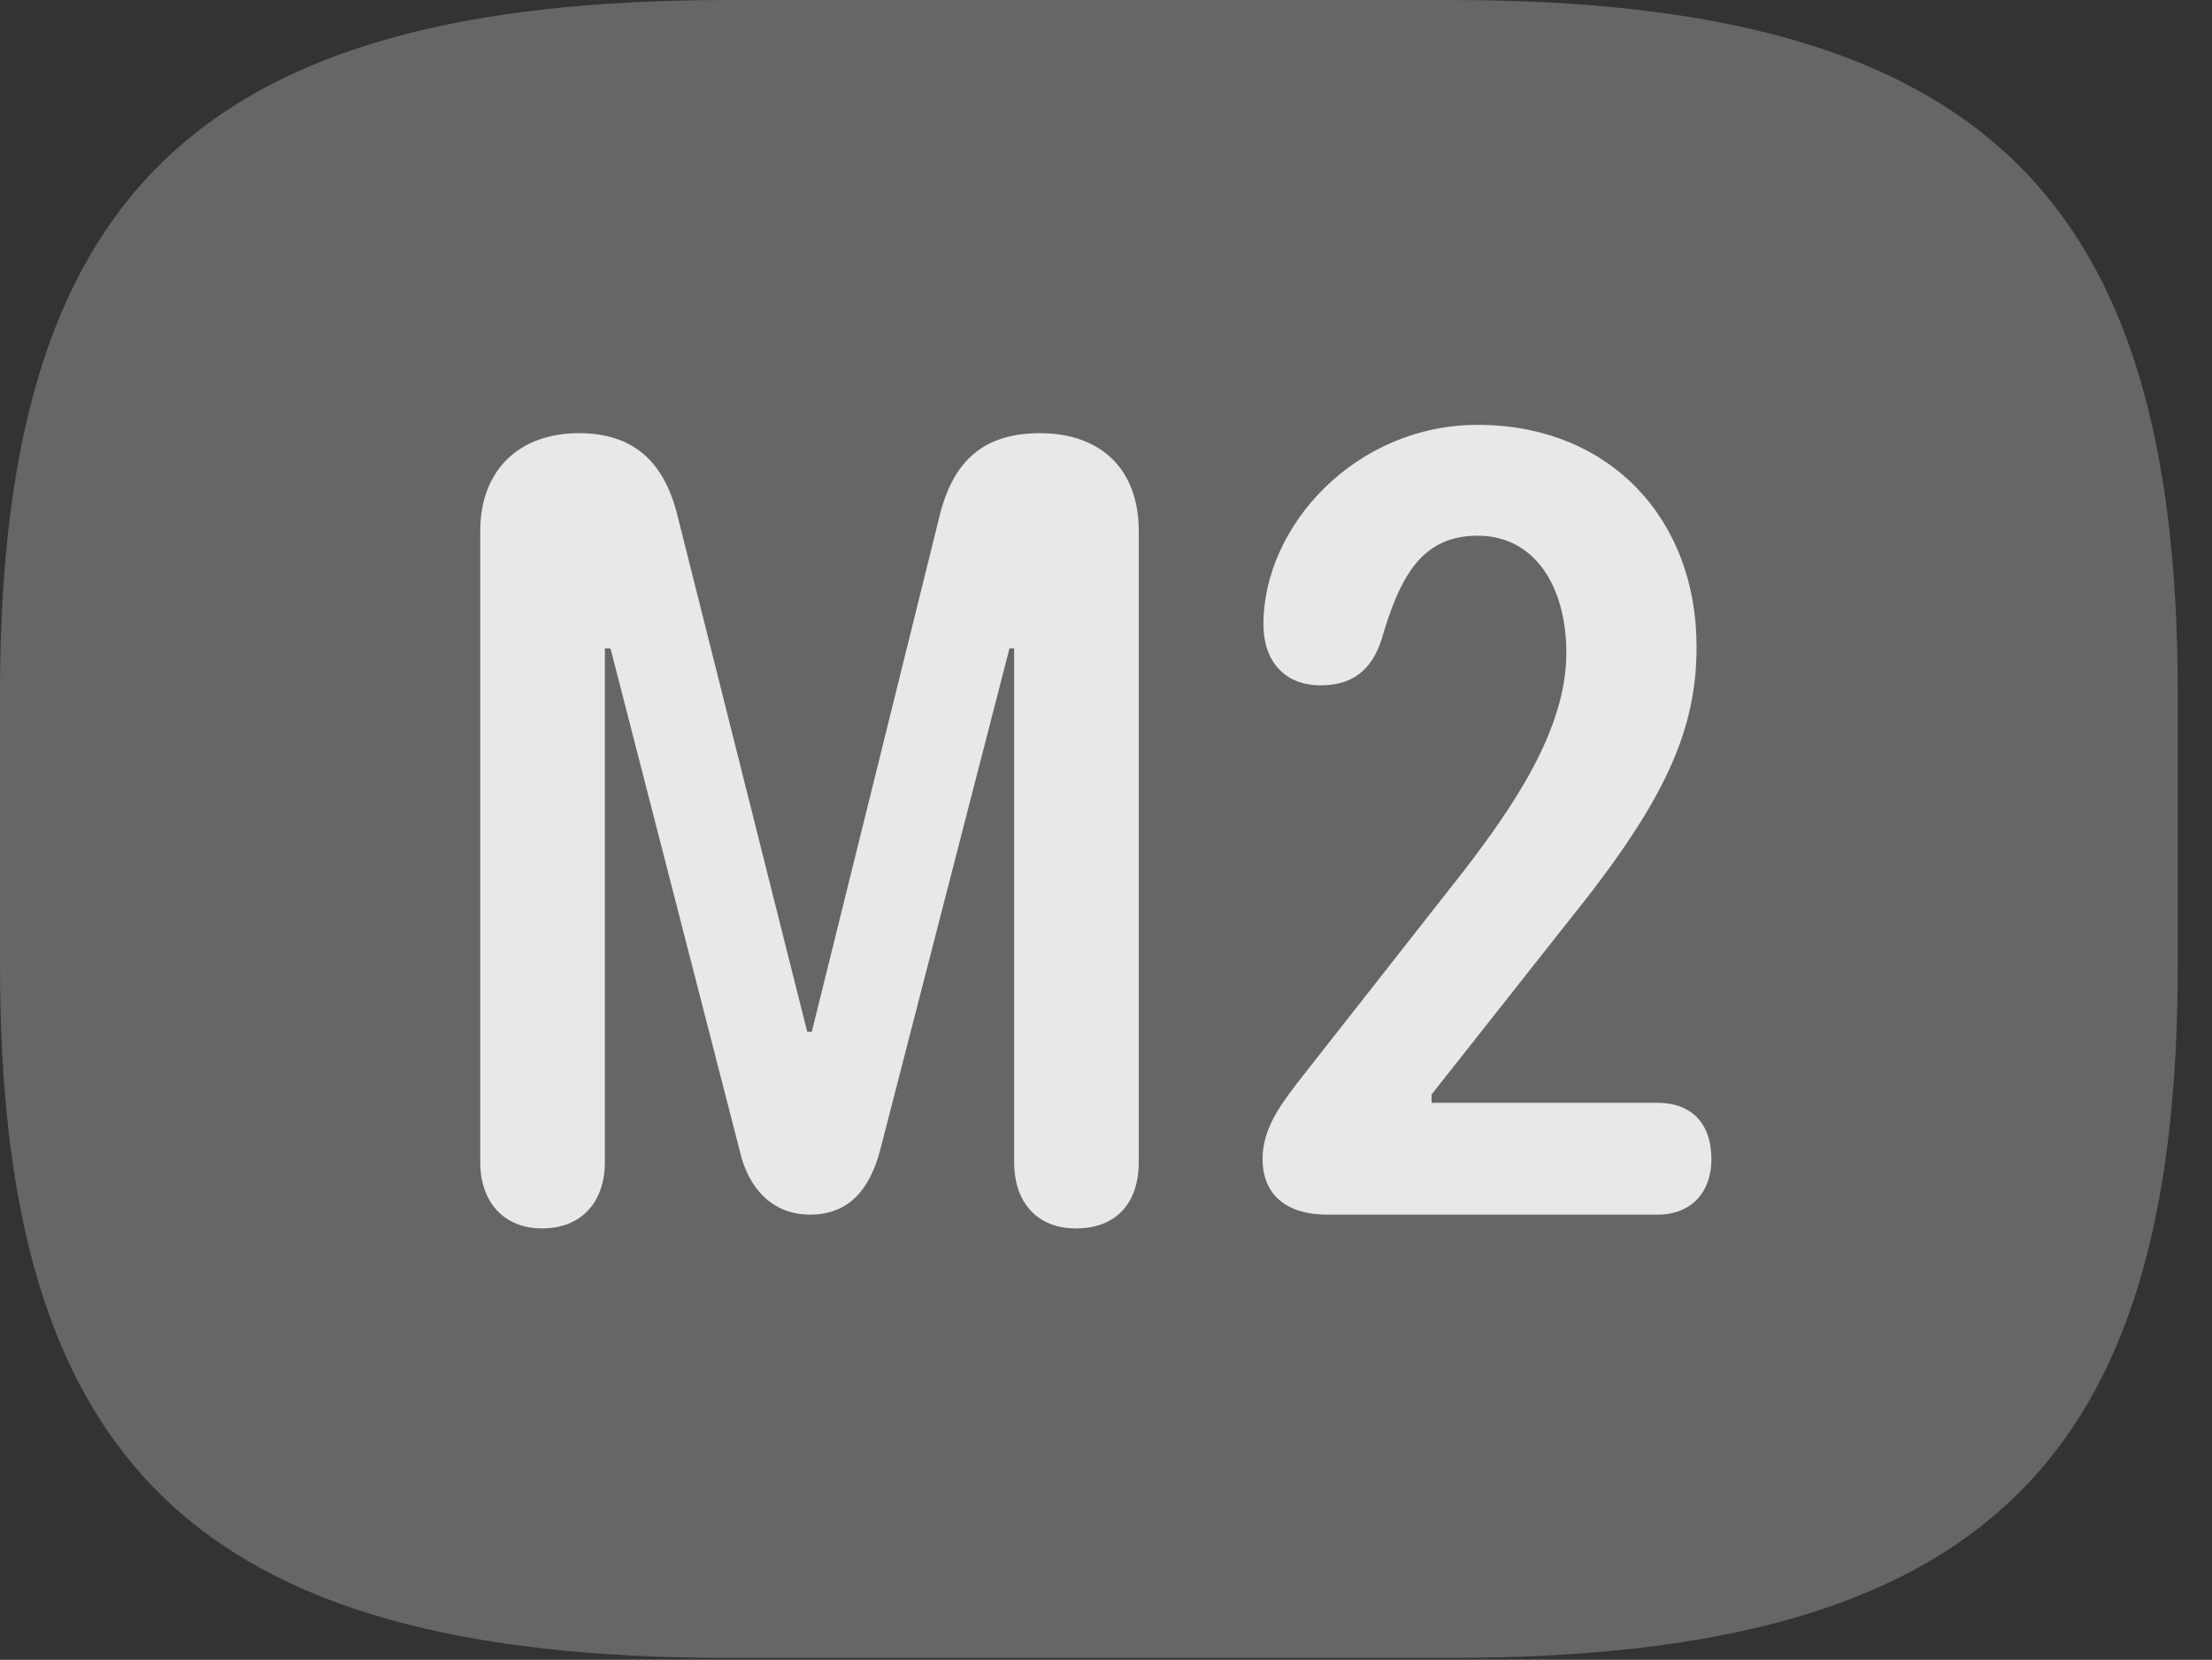 <?xml version="1.0" encoding="UTF-8"?>
<!--Generator: Apple Native CoreSVG 232.5-->
<!DOCTYPE svg
PUBLIC "-//W3C//DTD SVG 1.1//EN"
       "http://www.w3.org/Graphics/SVG/1.1/DTD/svg11.dtd">
<svg version="1.1" xmlns="http://www.w3.org/2000/svg" xmlns:xlink="http://www.w3.org/1999/xlink" width="23.389" height="17.549">
 <rect width="100%" height="100%" fill="#333333" stroke="none"/>
 <g>
  <rect height="17.549" opacity="0" width="23.389" x="0" y="0"/>
  <path d="M7.695 17.529L15.332 17.529C20.996 17.529 23.027 15.43 23.027 10.205L23.027 7.334C23.027 2.109 20.996 0 15.332 0L7.695 0C2.031 0 0 2.109 0 7.334L0 10.205C0 15.43 2.031 17.529 7.695 17.529Z" fill="#ffffff" fill-opacity="0.25"/>
  <path d="M5.732 12.988C5.332 12.988 5.078 12.715 5.078 12.285L5.078 5.615C5.078 4.971 5.488 4.58 6.123 4.58C6.68 4.58 7.012 4.863 7.158 5.43L8.535 10.908L8.584 10.908L9.941 5.43C10.088 4.863 10.41 4.58 10.996 4.58C11.631 4.58 12.041 4.951 12.041 5.615L12.041 12.285C12.041 12.715 11.807 12.988 11.377 12.988C10.967 12.988 10.723 12.715 10.723 12.285L10.723 6.855L10.674 6.855L9.307 12.158C9.199 12.568 8.984 12.842 8.564 12.842C8.164 12.842 7.91 12.559 7.822 12.168L6.455 6.855L6.396 6.855L6.396 12.285C6.396 12.715 6.143 12.988 5.732 12.988ZM14.033 12.842C13.565 12.842 13.35 12.598 13.35 12.256C13.35 11.934 13.535 11.69 13.721 11.445L15.469 9.219C15.996 8.535 16.562 7.715 16.562 6.904C16.562 6.191 16.221 5.664 15.625 5.664C15.039 5.664 14.805 6.084 14.609 6.758C14.502 7.09 14.297 7.246 13.965 7.246C13.574 7.246 13.359 6.982 13.359 6.602C13.359 5.557 14.336 4.492 15.625 4.492C17.012 4.492 17.939 5.479 17.939 6.836C17.939 7.725 17.607 8.467 16.602 9.717L15.137 11.572L15.137 11.66L17.529 11.66C17.871 11.66 18.096 11.865 18.096 12.256C18.096 12.607 17.881 12.842 17.529 12.842Z" fill="#ffffff" fill-opacity="0.85"/>
 </g>
</svg>
